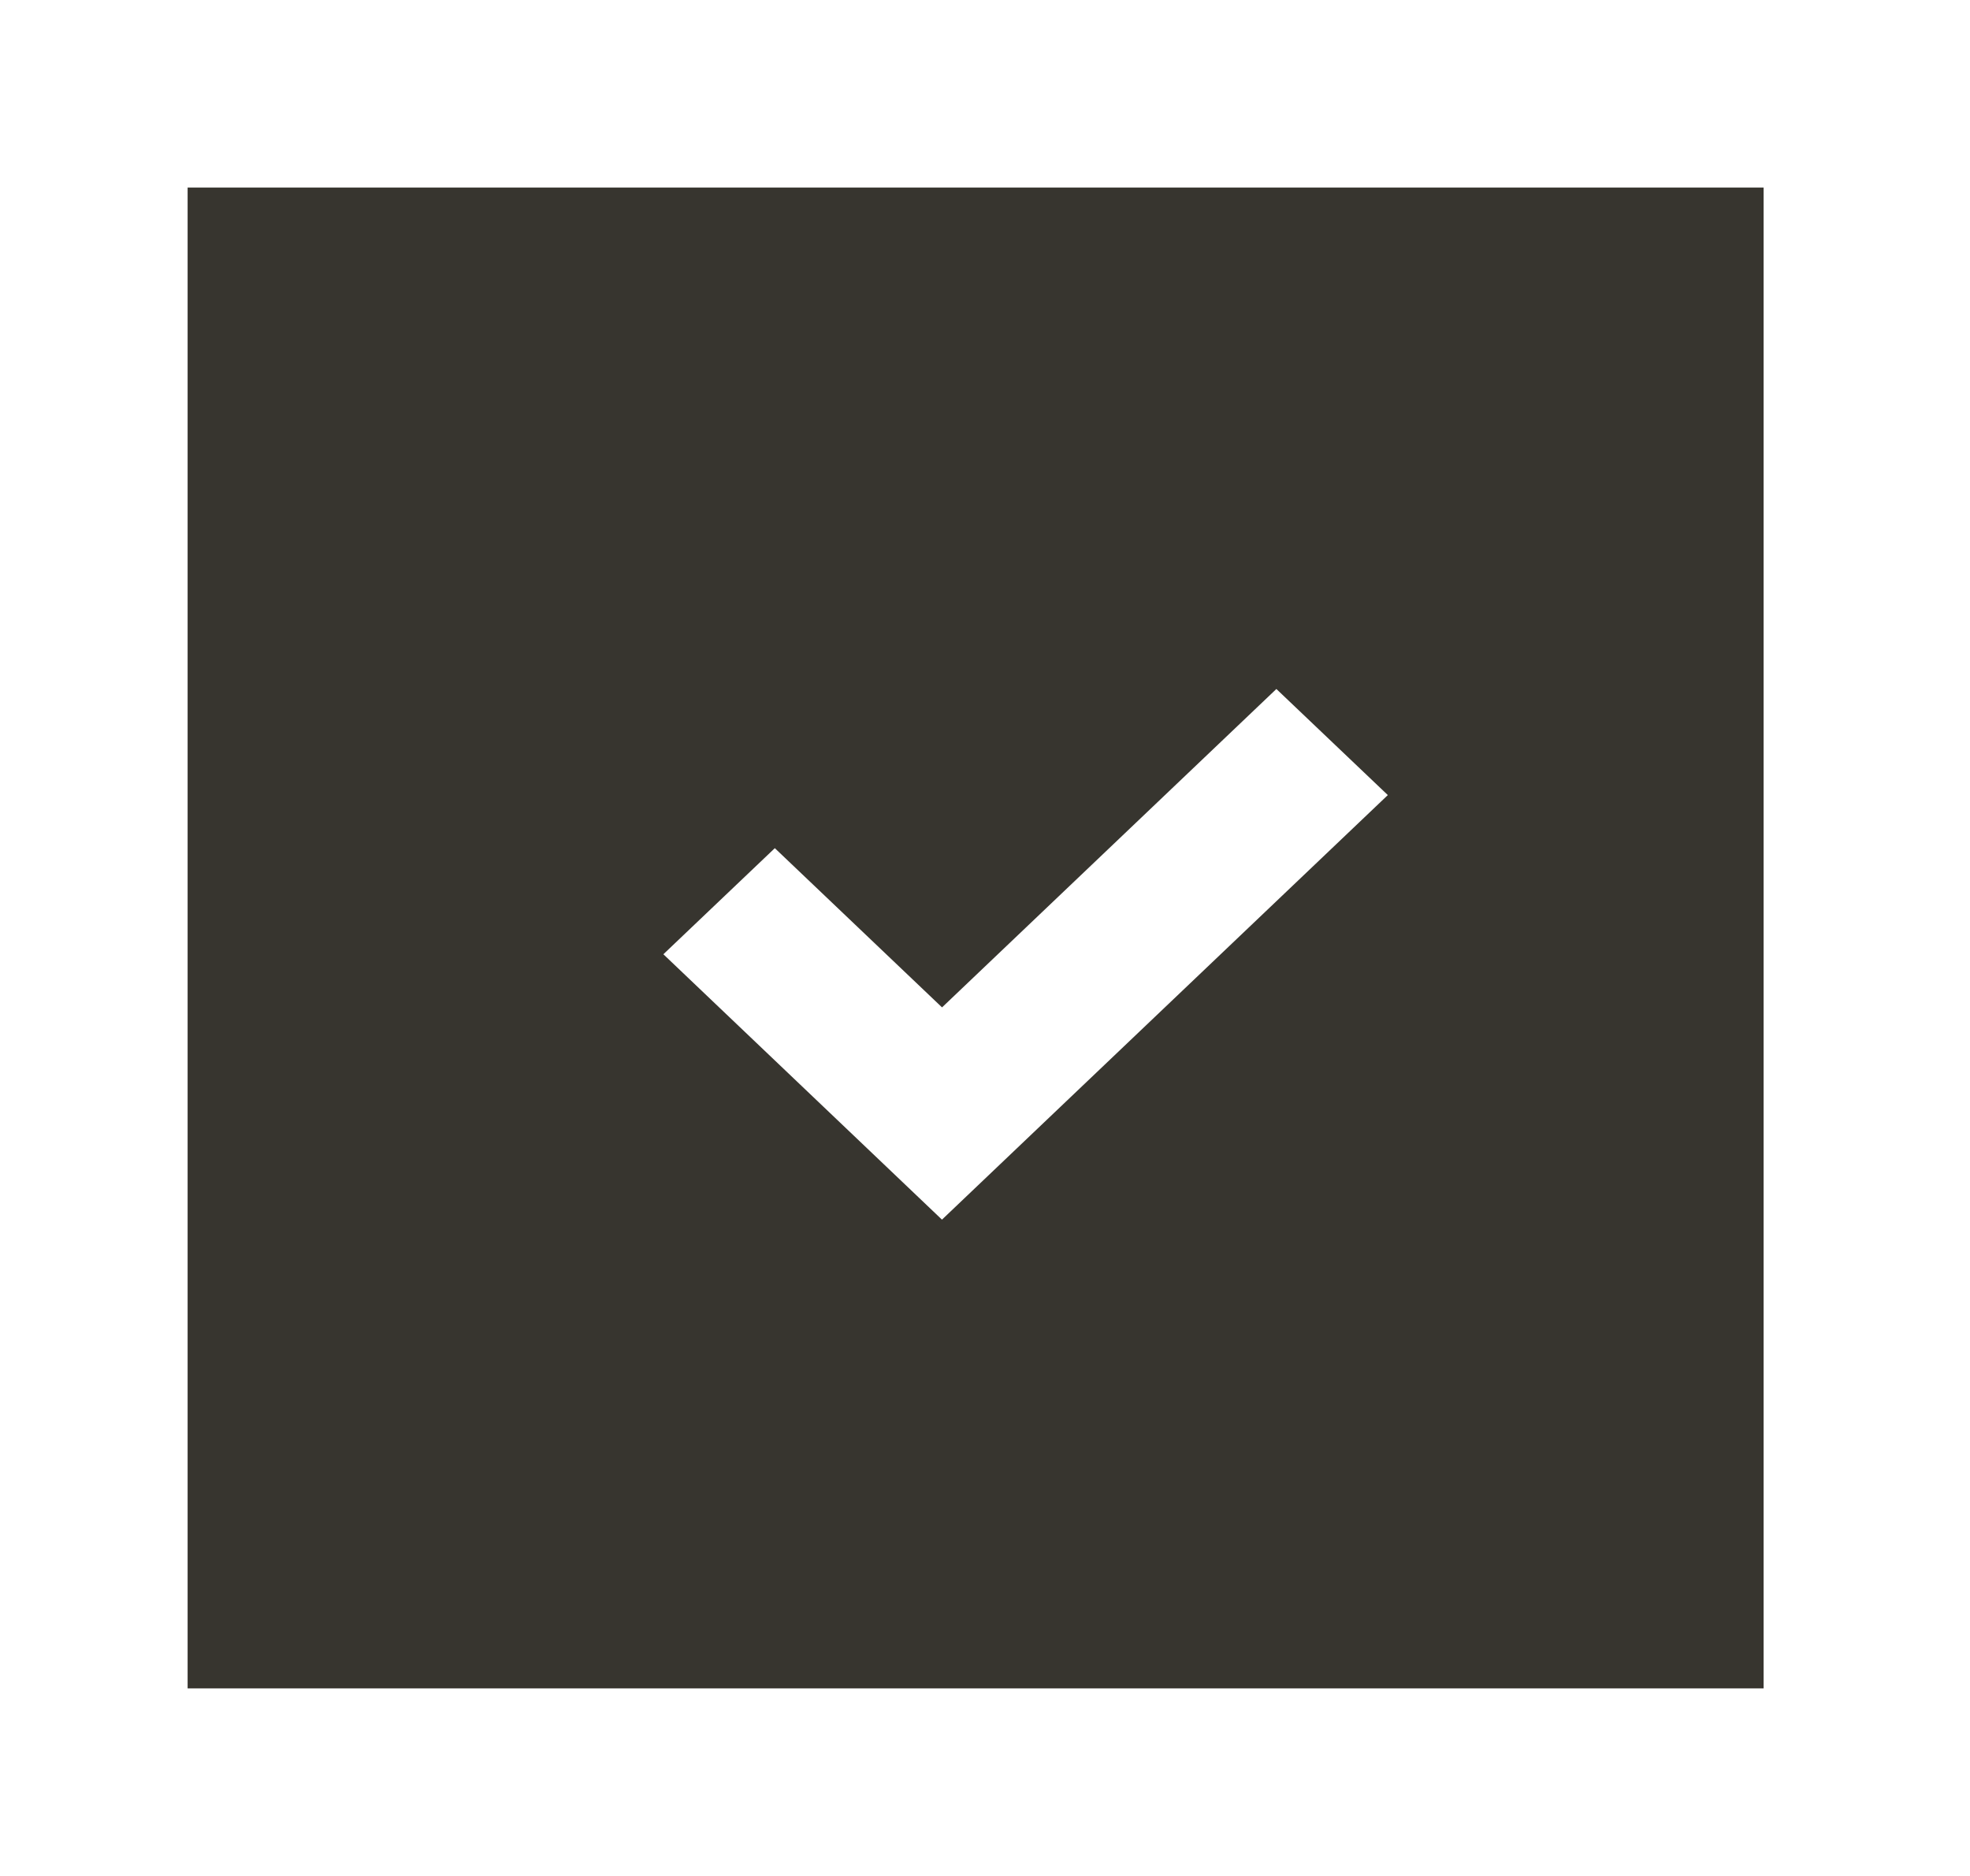<!-- Generated by IcoMoon.io -->
<svg version="1.1" xmlns="http://www.w3.org/2000/svg" width="42" height="40" viewBox="0 0 42 40">
<title>mp-done_fill-</title>
<path fill="#37352f" d="M20.084 26.005v0h-0.002l-5.939-5.658 2.376-2.262 3.565 3.395 7.128-6.789 2.376 2.262-9.504 9.051zM4 36h33.6v-32h-33.6v32z"></path>
</svg>

